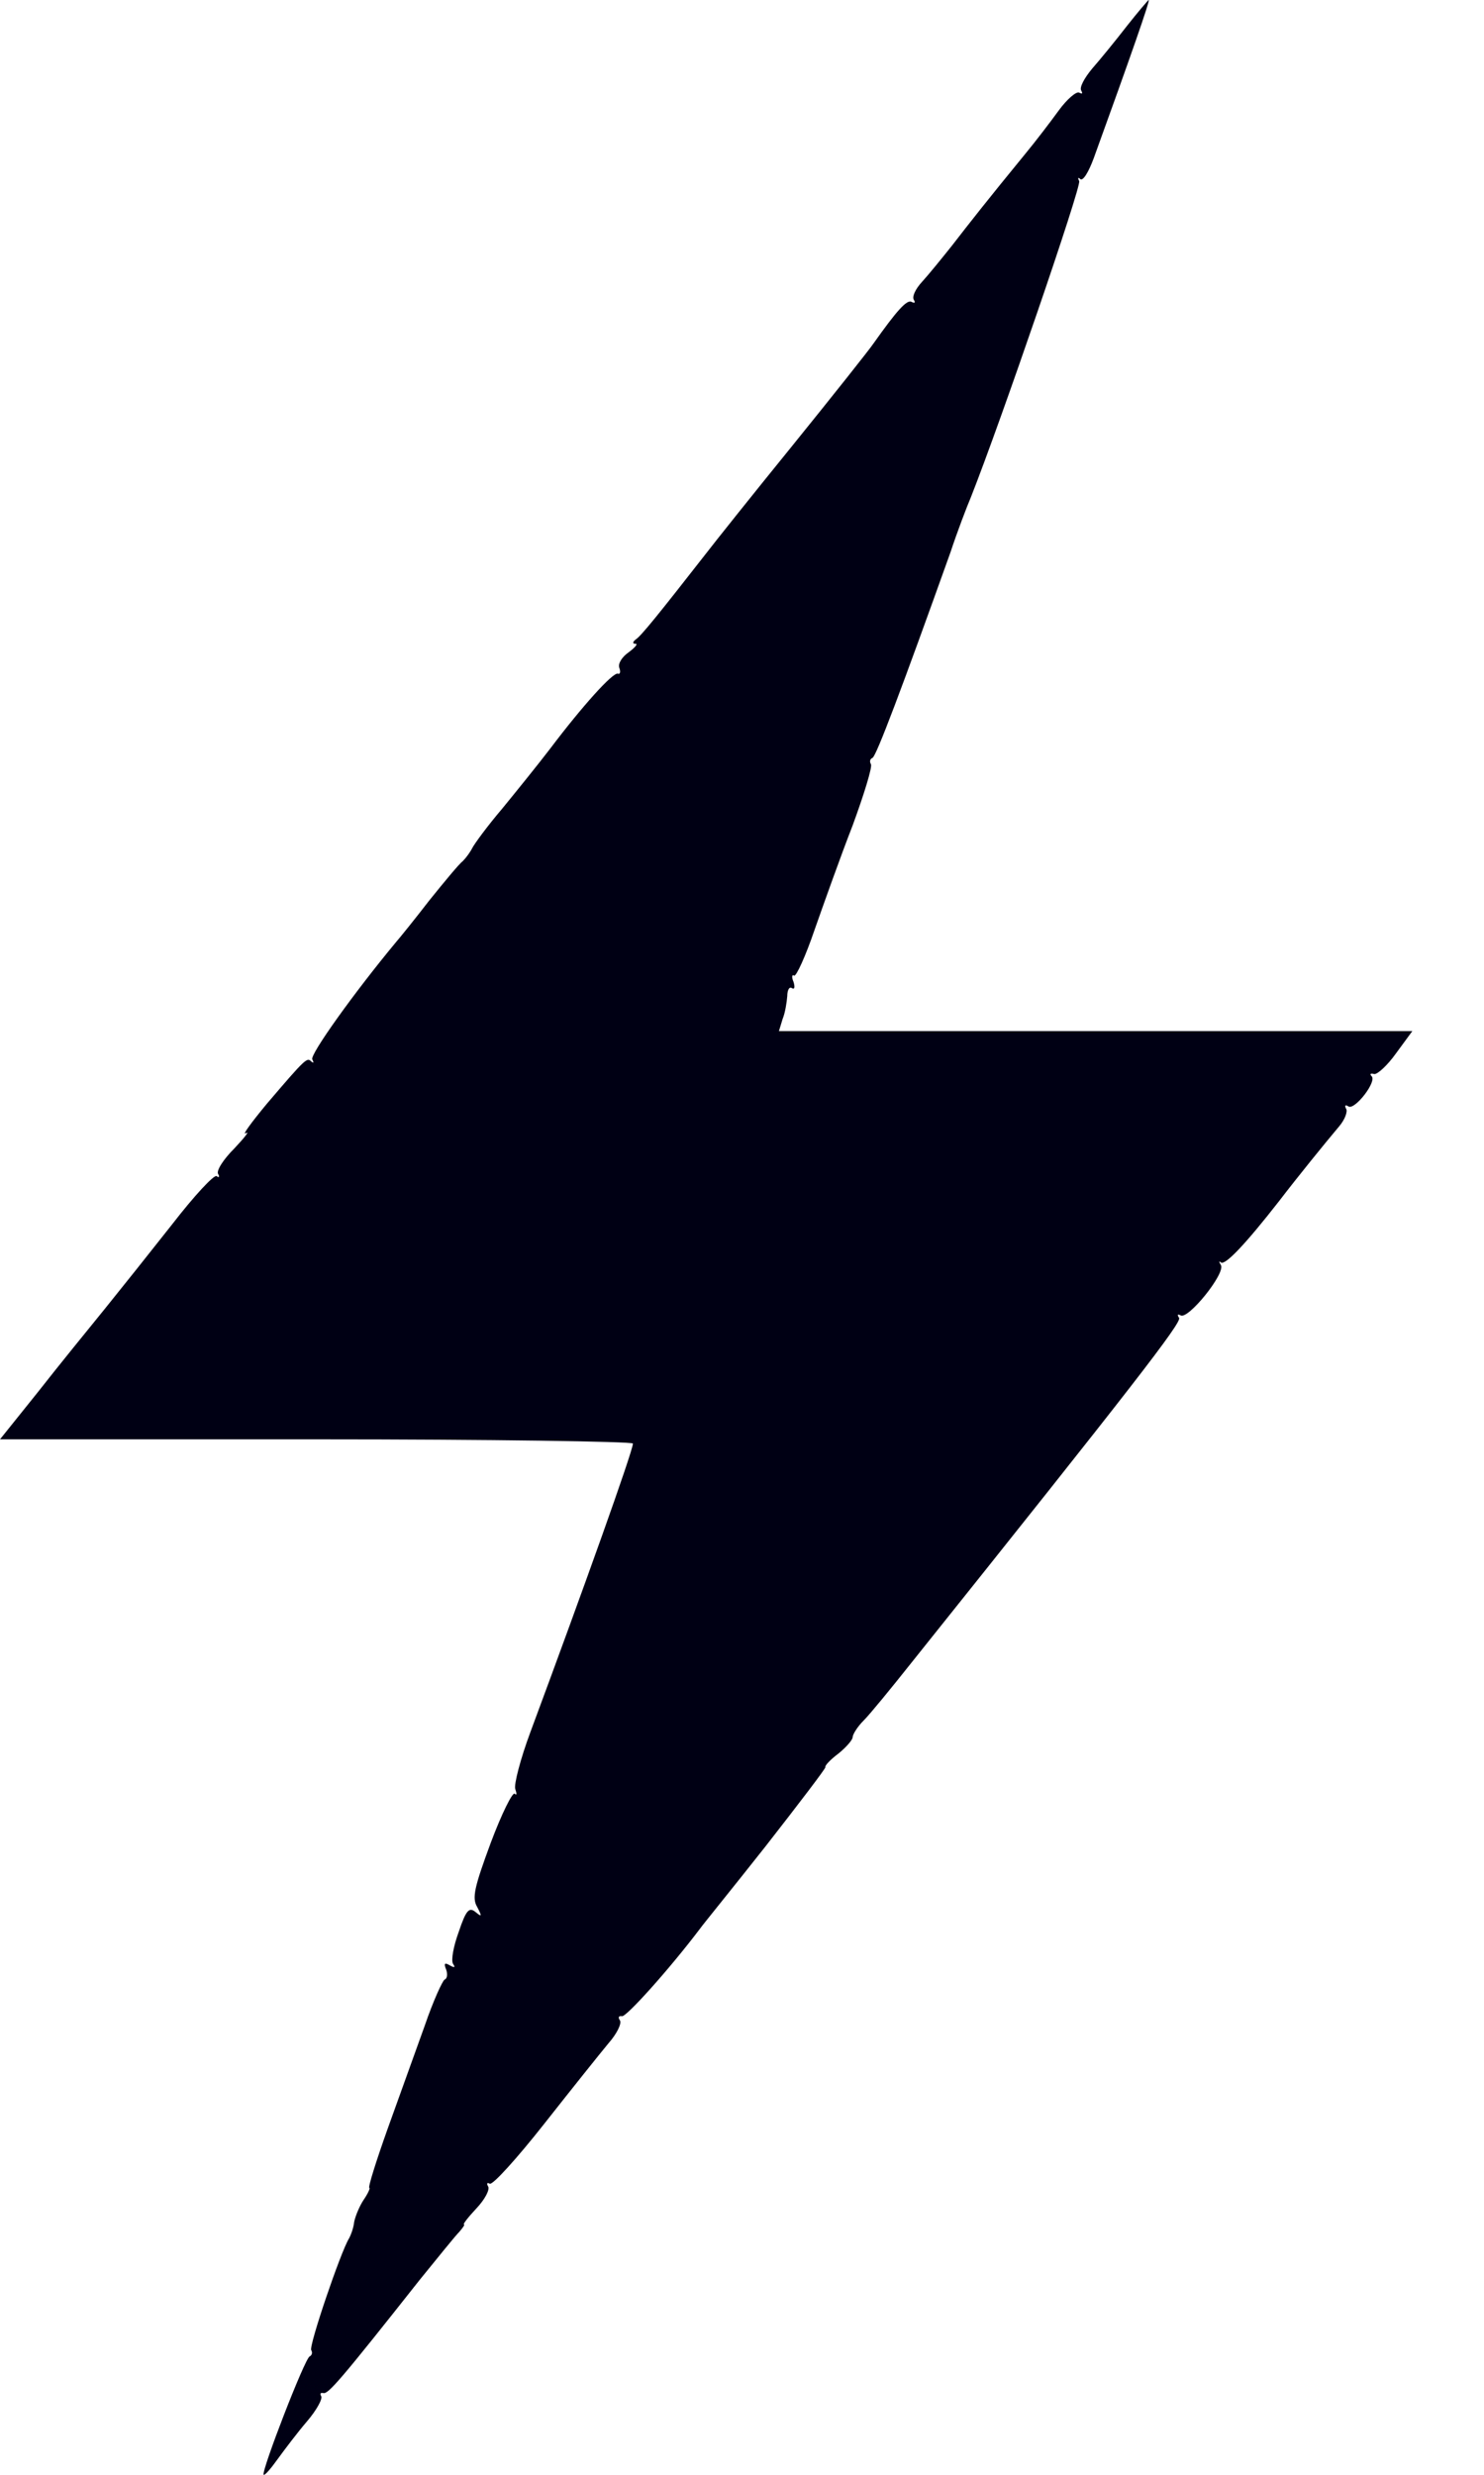 <svg width="18" height="30" viewBox="0 0 18 30" fill="none" xmlns="http://www.w3.org/2000/svg">
<path d="M13.667 0.317C13.534 0.489 13.343 0.723 13.248 0.831C13.153 0.945 13.09 1.06 13.115 1.098C13.134 1.136 13.128 1.142 13.09 1.123C13.058 1.104 12.944 1.199 12.842 1.339C12.741 1.478 12.557 1.719 12.436 1.865C11.973 2.43 11.764 2.697 11.548 2.976C11.427 3.128 11.262 3.331 11.186 3.414C11.104 3.502 11.059 3.598 11.085 3.636C11.104 3.667 11.097 3.68 11.059 3.661C11.002 3.623 10.875 3.769 10.596 4.162C10.545 4.238 10.101 4.797 9.613 5.4C9.124 6.002 8.654 6.592 8.566 6.707C8.001 7.43 7.773 7.715 7.709 7.753C7.671 7.785 7.671 7.804 7.709 7.804C7.741 7.804 7.703 7.849 7.627 7.906C7.544 7.963 7.493 8.045 7.512 8.096C7.531 8.147 7.519 8.179 7.493 8.166C7.43 8.153 7.068 8.553 6.675 9.073C6.529 9.264 6.262 9.594 6.091 9.803C5.913 10.012 5.755 10.228 5.729 10.279C5.704 10.329 5.653 10.399 5.615 10.437C5.571 10.469 5.393 10.685 5.209 10.913C5.032 11.142 4.848 11.37 4.803 11.421C4.302 12.024 3.756 12.785 3.788 12.842C3.807 12.88 3.807 12.893 3.775 12.867C3.724 12.817 3.712 12.823 3.236 13.381C3.046 13.61 2.931 13.768 2.982 13.737C3.033 13.705 2.969 13.787 2.843 13.921C2.709 14.054 2.62 14.194 2.646 14.232C2.665 14.263 2.659 14.282 2.627 14.257C2.595 14.238 2.354 14.498 2.094 14.834C1.834 15.164 1.459 15.634 1.269 15.869C1.079 16.103 0.711 16.554 0.463 16.871L0 17.448H3.839C5.952 17.448 7.677 17.474 7.677 17.499C7.677 17.588 7.075 19.27 6.434 20.995C6.313 21.319 6.231 21.636 6.25 21.687C6.269 21.744 6.269 21.769 6.243 21.744C6.218 21.719 6.085 21.985 5.952 22.34C5.755 22.873 5.723 23.007 5.787 23.115C5.85 23.235 5.844 23.241 5.768 23.178C5.691 23.115 5.653 23.153 5.564 23.419C5.501 23.59 5.469 23.762 5.495 23.806C5.526 23.851 5.514 23.857 5.457 23.825C5.393 23.787 5.38 23.8 5.412 23.876C5.431 23.933 5.425 23.984 5.393 23.997C5.368 24.009 5.254 24.257 5.152 24.555C5.044 24.853 4.841 25.418 4.702 25.805C4.562 26.198 4.46 26.522 4.48 26.522C4.492 26.522 4.467 26.585 4.41 26.668C4.359 26.744 4.308 26.871 4.296 26.934C4.289 27.004 4.257 27.093 4.232 27.137C4.131 27.302 3.744 28.438 3.775 28.489C3.794 28.52 3.782 28.552 3.756 28.565C3.699 28.584 3.166 29.961 3.198 29.999C3.211 30.012 3.287 29.923 3.369 29.808C3.452 29.694 3.61 29.485 3.724 29.352C3.839 29.218 3.915 29.079 3.896 29.047C3.877 29.015 3.889 29.003 3.921 29.009C3.978 29.028 4.137 28.844 5.089 27.639C5.311 27.366 5.526 27.099 5.571 27.055C5.615 27.004 5.641 26.966 5.628 26.966C5.609 26.966 5.679 26.877 5.78 26.769C5.882 26.661 5.945 26.541 5.92 26.503C5.901 26.471 5.907 26.452 5.939 26.471C5.971 26.496 6.269 26.166 6.599 25.748C6.929 25.329 7.284 24.885 7.379 24.771C7.481 24.656 7.544 24.529 7.519 24.491C7.493 24.453 7.506 24.434 7.544 24.441C7.595 24.453 8.115 23.876 8.49 23.381C8.515 23.343 8.877 22.899 9.283 22.385C9.689 21.865 10.019 21.433 10.012 21.421C10 21.408 10.069 21.332 10.171 21.256C10.266 21.179 10.342 21.09 10.342 21.059C10.342 21.027 10.399 20.932 10.476 20.856C10.552 20.78 10.812 20.462 11.059 20.151C13.749 16.789 14.333 16.034 14.302 15.976C14.276 15.938 14.282 15.926 14.32 15.945C14.409 16.002 14.866 15.437 14.809 15.336C14.784 15.298 14.784 15.279 14.809 15.304C14.86 15.342 15.107 15.082 15.513 14.562C15.742 14.263 16.072 13.857 16.243 13.654C16.313 13.572 16.351 13.47 16.326 13.438C16.306 13.4 16.319 13.388 16.357 13.413C16.433 13.458 16.706 13.109 16.636 13.045C16.611 13.02 16.624 13.007 16.668 13.02C16.706 13.026 16.827 12.918 16.935 12.766L17.131 12.499H13.286H9.448L9.492 12.354C9.524 12.277 9.543 12.15 9.549 12.074C9.549 12.005 9.574 11.954 9.606 11.979C9.638 11.998 9.644 11.966 9.625 11.903C9.6 11.846 9.606 11.808 9.632 11.827C9.657 11.84 9.771 11.592 9.879 11.275C9.993 10.951 10.196 10.38 10.342 10.006C10.482 9.625 10.583 9.295 10.564 9.264C10.545 9.232 10.552 9.2 10.583 9.187C10.628 9.168 10.939 8.344 11.529 6.694C11.611 6.446 11.725 6.148 11.776 6.028C12.138 5.114 13.121 2.252 13.09 2.195C13.07 2.157 13.077 2.145 13.102 2.17C13.134 2.202 13.204 2.087 13.267 1.916C13.711 0.692 13.953 1.90735e-06 13.933 1.90735e-06C13.927 1.90735e-06 13.807 0.14 13.667 0.317Z" fill="#000014"/>
</svg>
